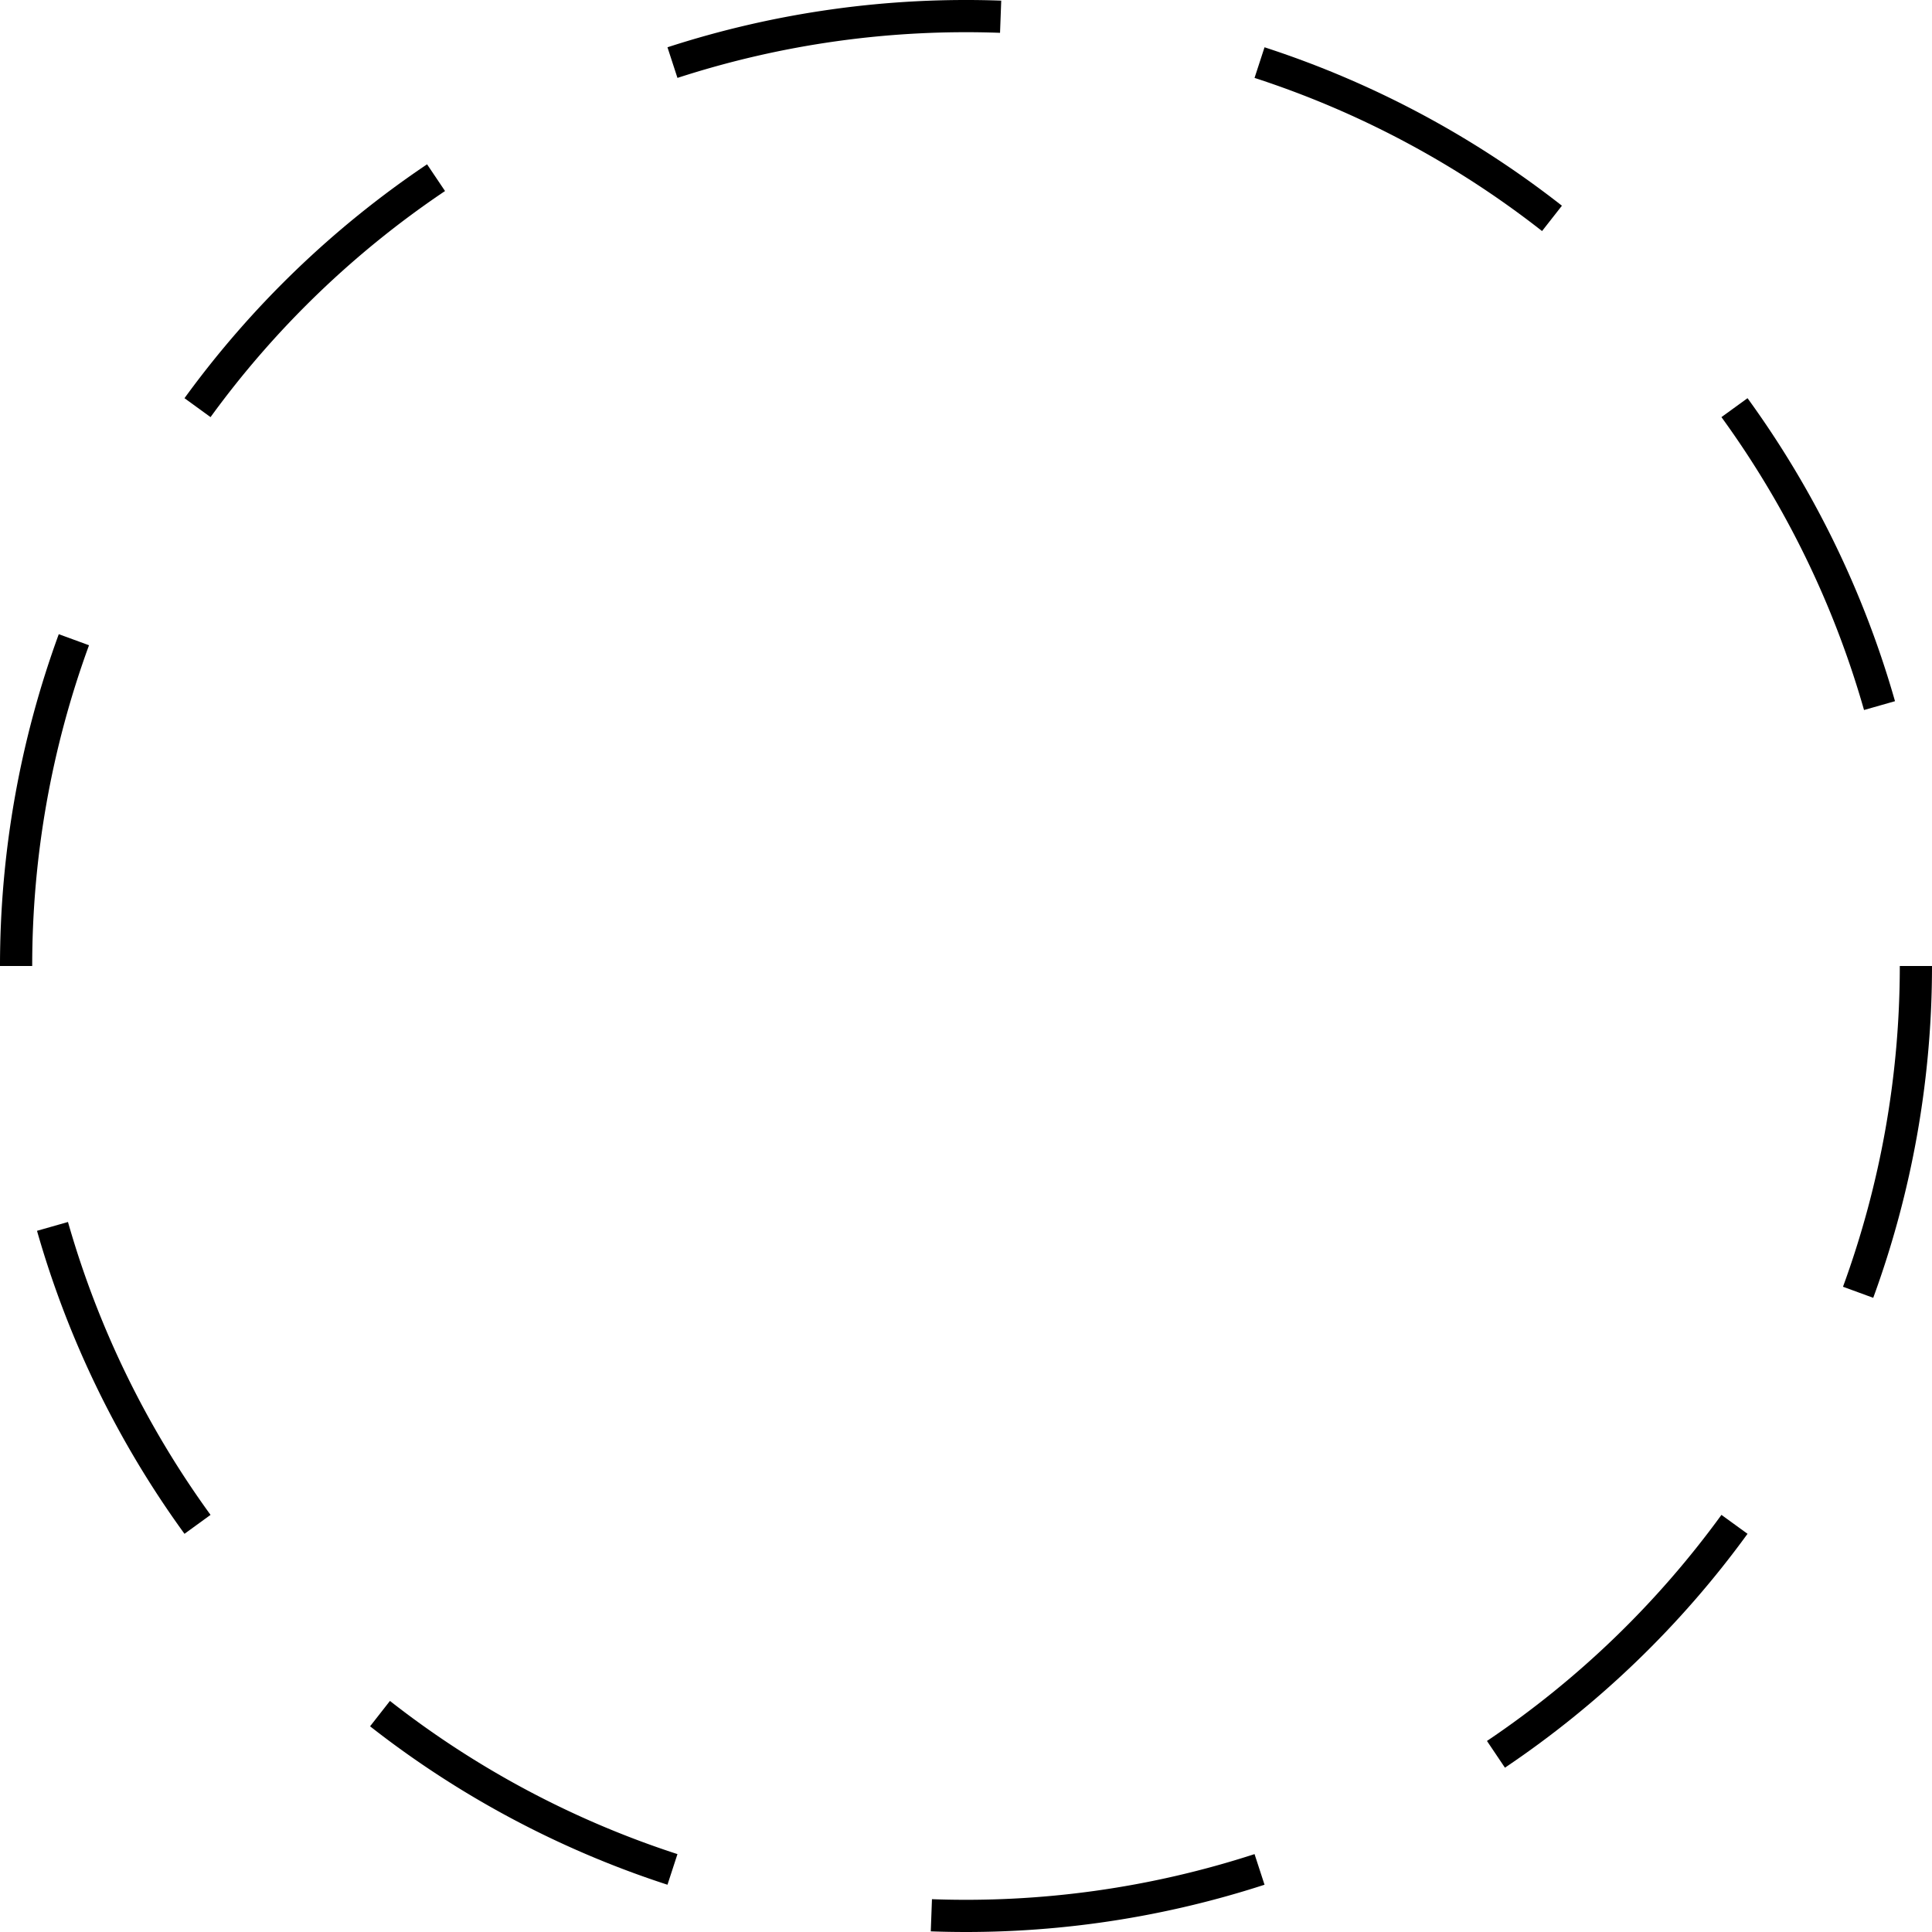 <svg height="600" viewBox="0 0 600 600" xmlns="http://www.w3.org/2000/svg" xmlns:xlink="http://www.w3.org/1999/xlink">
  <path d="M600.00,300.00A300,300,0,0,1,581.75,403.05L572.36,399.61A290,290,0,0,0,590.00,300.00Z" style="fill:#000000;stroke:none"/>
  <path d="M542.71,476.34A300,300,0,0,1,467.37,548.97L461.79,540.67A290,290,0,0,0,534.61,470.46Z" style="fill:#000000;stroke:none"/>
  <path d="M392.71,585.32A300,300,0,0,1,289.06,599.80L289.43,589.81A290,290,0,0,0,389.61,575.81Z" style="fill:#000000;stroke:none"/>
  <path d="M207.29,585.32A300,300,0,0,1,114.93,536.12L121.10,528.24A290,290,0,0,0,210.39,575.81Z" style="fill:#000000;stroke:none"/>
  <path d="M57.295,476.34A300,300,0,0,1,11.493,382.24L21.110,379.50A290,290,0,0,0,65.385,470.46Z" style="fill:#000000;stroke:none"/>
  <path d="M0,300.00A300,300,0,0,1,18.252,196.95L27.644,200.39A290,290,0,0,0,10.000,300.00Z" style="fill:#000000;stroke:none"/>
  <path d="M57.295,123.66A300,300,0,0,1,132.63,51.028L138.21,59.327A290,290,0,0,0,65.385,129.54Z" style="fill:#000000;stroke:none"/>
  <path d="M207.29,14.683A300,300,0,0,1,310.94,0.199L310.57,10.193A290,290,0,0,0,210.39,24.194Z" style="fill:#000000;stroke:none"/>
  <path d="M392.71,14.683A300,300,0,0,1,485.07,63.885L478.90,71.755A290,290,0,0,0,389.61,24.194Z" style="fill:#000000;stroke:none"/>
  <path d="M542.71,123.66A300,300,0,0,1,588.51,217.76L578.89,220.50A290,290,0,0,0,534.61,129.54Z" style="fill:#000000;stroke:none"/>
</svg>